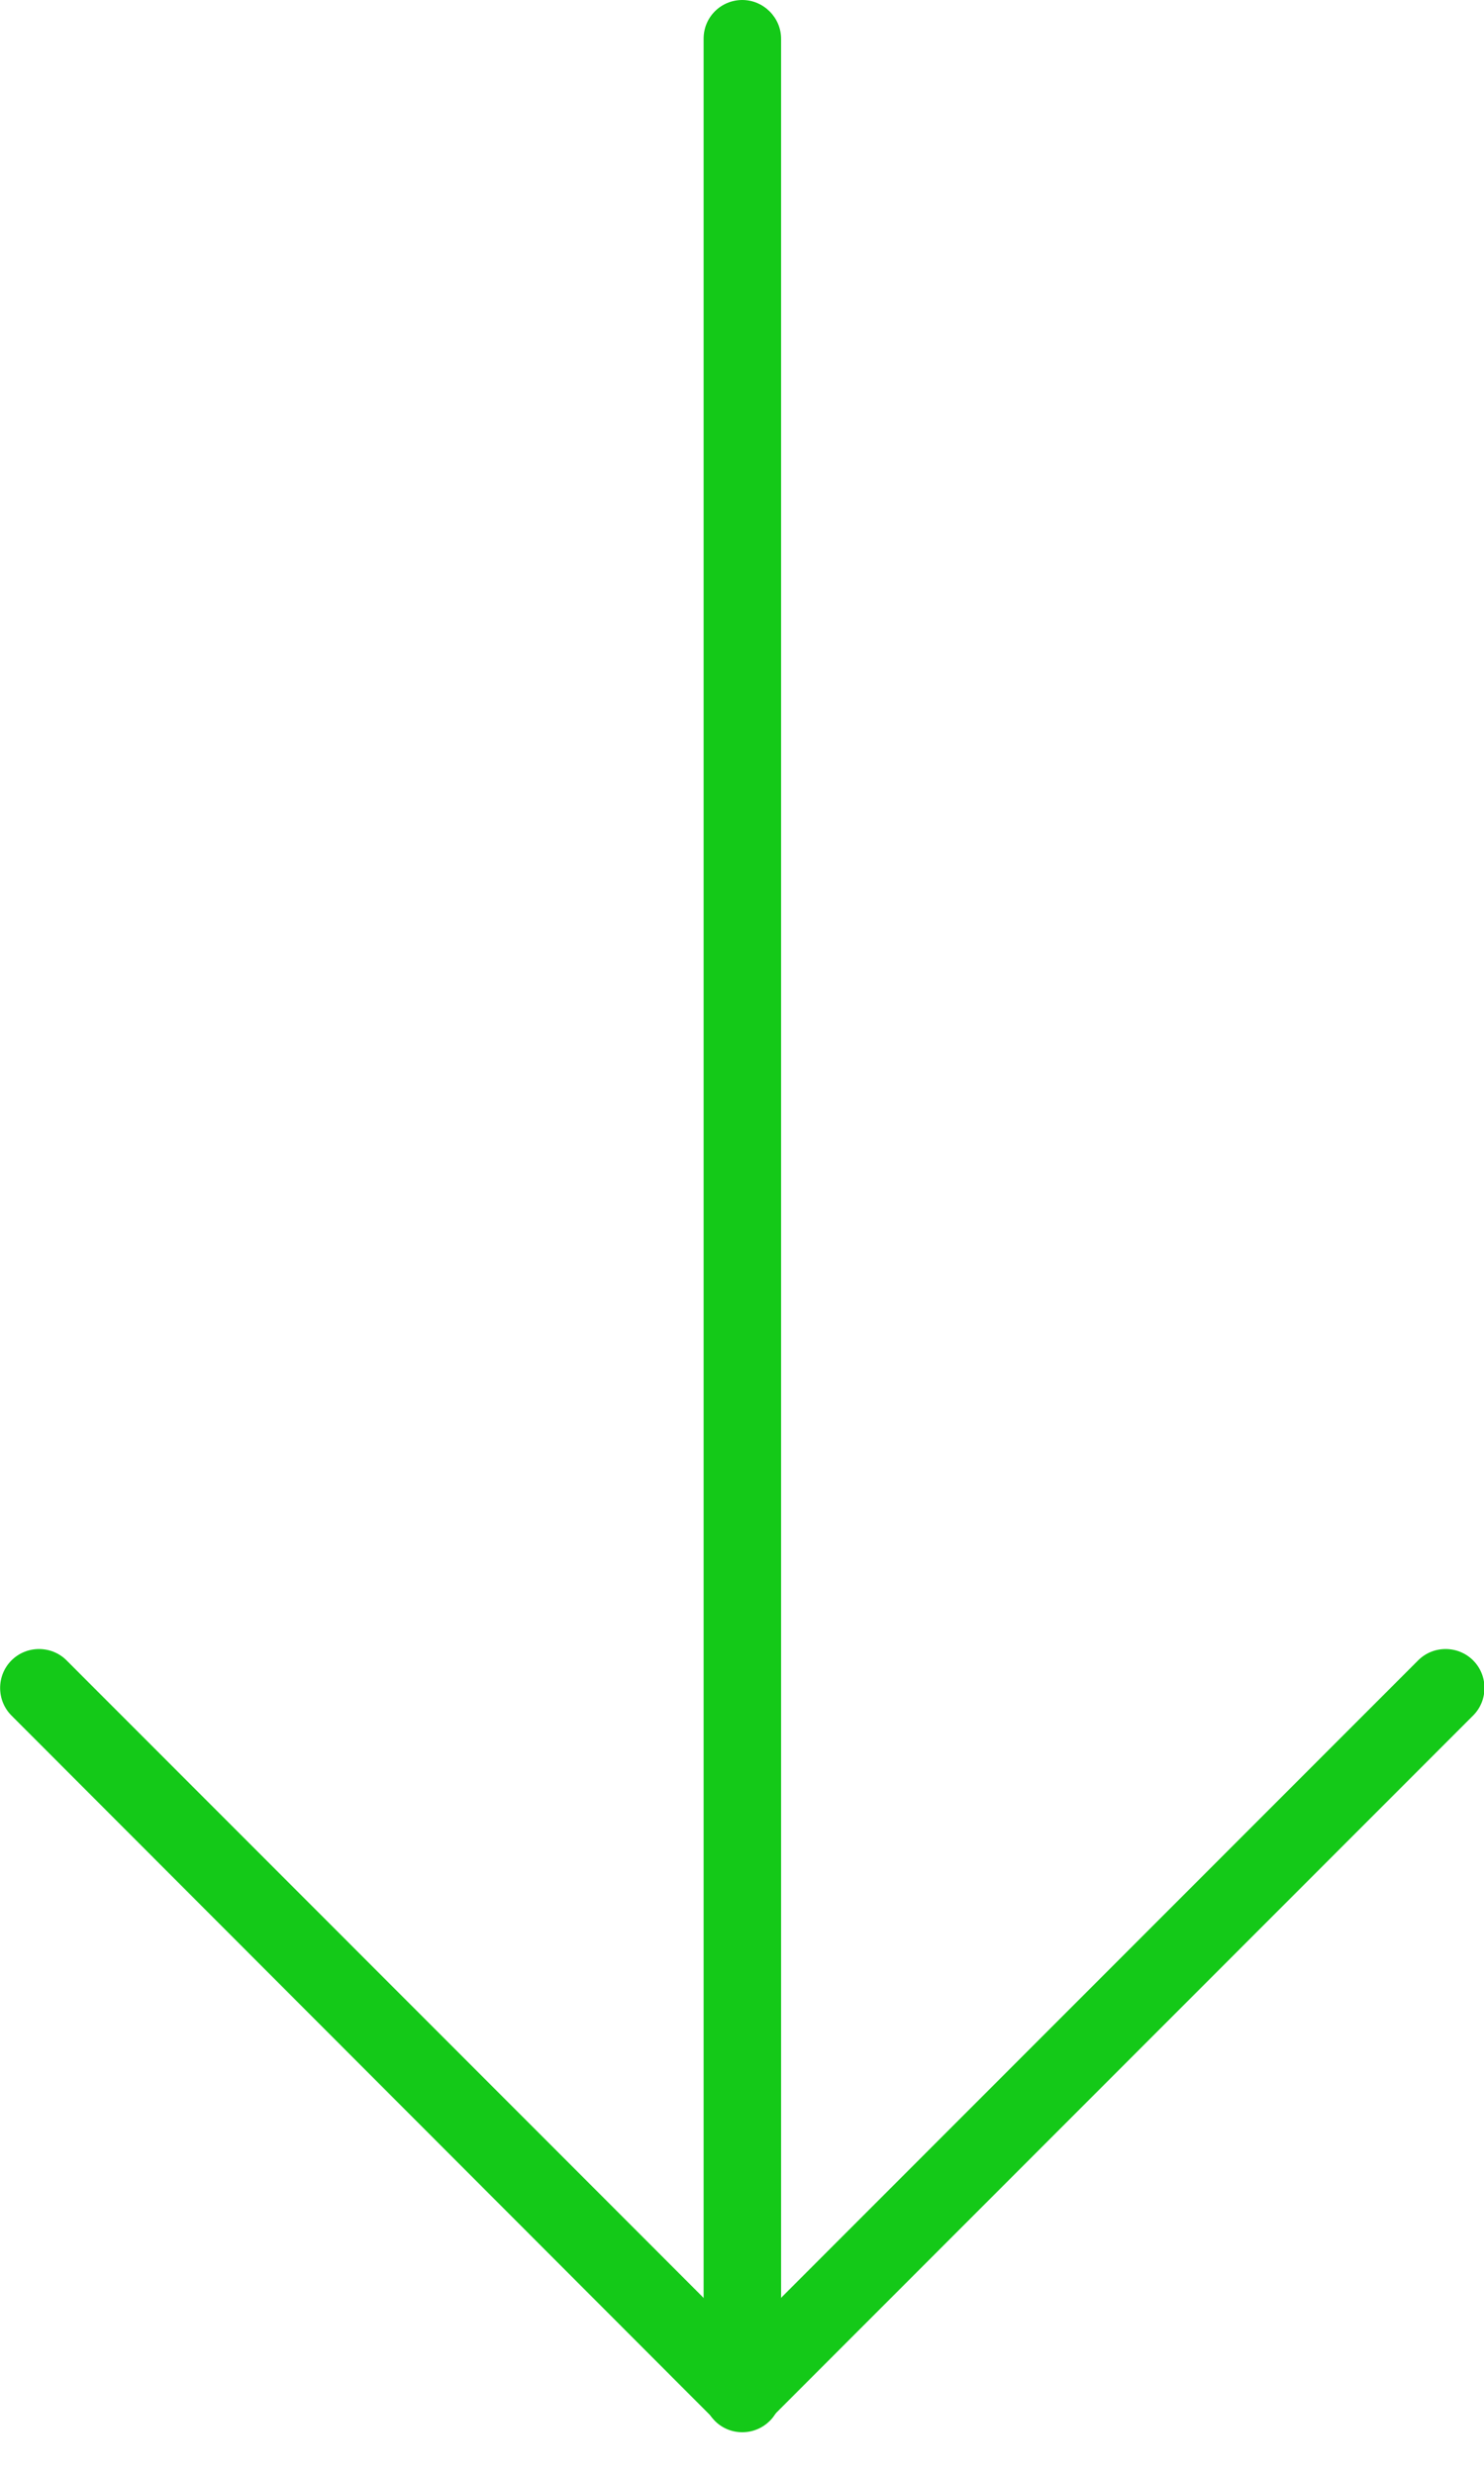 <svg width="15" height="25" viewBox="0 0 15 25" fill="none" xmlns="http://www.w3.org/2000/svg">
<path d="M7.503 24.57C7.283 24.57 7.112 24.393 7.112 24.179V0.391C7.112 0.171 7.289 0 7.503 0C7.717 0 7.895 0.177 7.895 0.391V24.179C7.895 24.399 7.717 24.57 7.503 24.57Z" fill="#14c918"/>
<path d="M7.503 24.558C7.399 24.558 7.301 24.515 7.222 24.442L0.116 17.33C-0.037 17.177 -0.037 16.926 0.116 16.773C0.269 16.62 0.52 16.62 0.673 16.773L7.503 23.604L14.334 16.773C14.486 16.62 14.737 16.62 14.89 16.773C15.043 16.926 15.043 17.177 14.89 17.33L7.778 24.442C7.705 24.515 7.607 24.558 7.503 24.558Z" fill="#14c918"/>
</svg>

